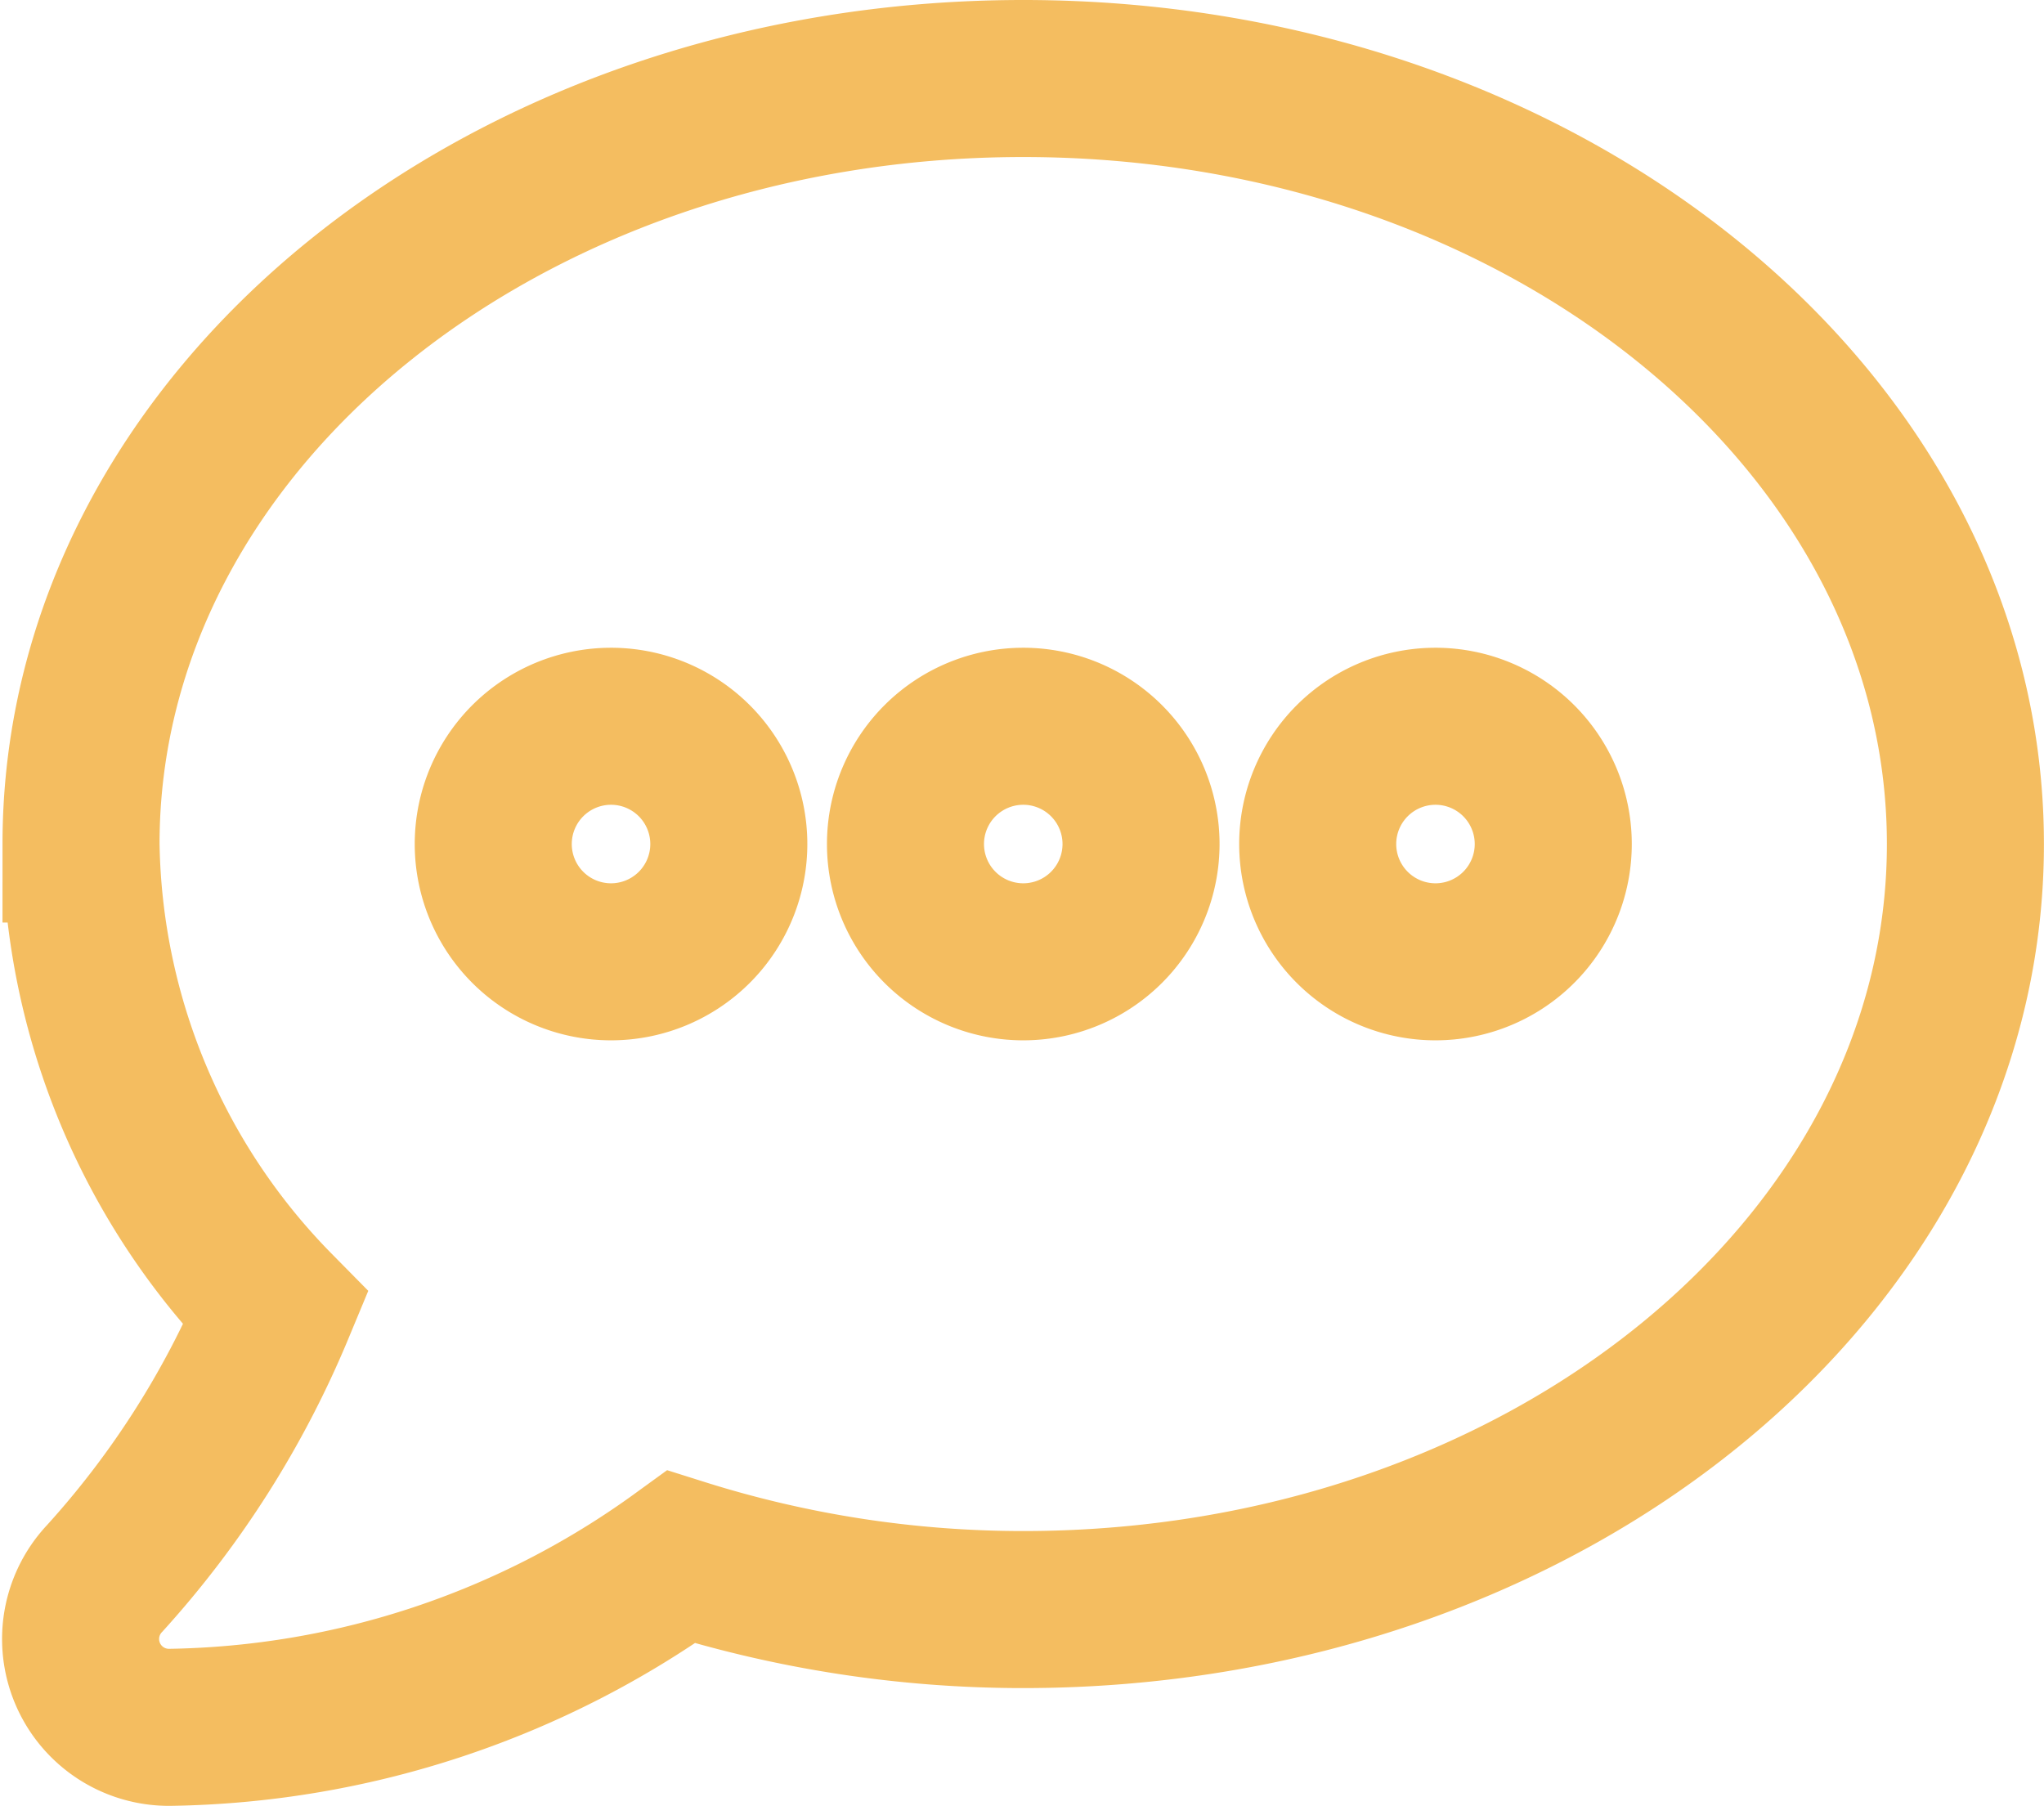 <svg xmlns="http://www.w3.org/2000/svg" width="26.032" height="23" viewBox="0 0 26.032 23">
  <path id="comment-dots" d="M6.687,40.25a1.5,1.5,0,1,0,1.5,1.5A1.5,1.5,0,0,0,6.687,40.25Zm5.25,0a1.5,1.5,0,1,0,1.5,1.5A1.5,1.5,0,0,0,11.937,40.25Zm5.25,0a1.5,1.5,0,1,0,1.5,1.5A1.5,1.5,0,0,0,17.187,40.25ZM11.937,32c-6.628,0-12,4.364-12,9.75a8.617,8.617,0,0,0,2.48,5.92A11.9,11.9,0,0,1,.241,51.1a1.125,1.125,0,0,0,.82,1.9,11.374,11.374,0,0,0,6.52-2.17,14.477,14.477,0,0,0,4.355.67c6.628,0,12-4.364,12-9.75S18.565,32,11.937,32Z" transform="translate(1.095 -31)" fill="none" stroke="#f1ad39" stroke-width="2" opacity="0.8"/>
</svg>
